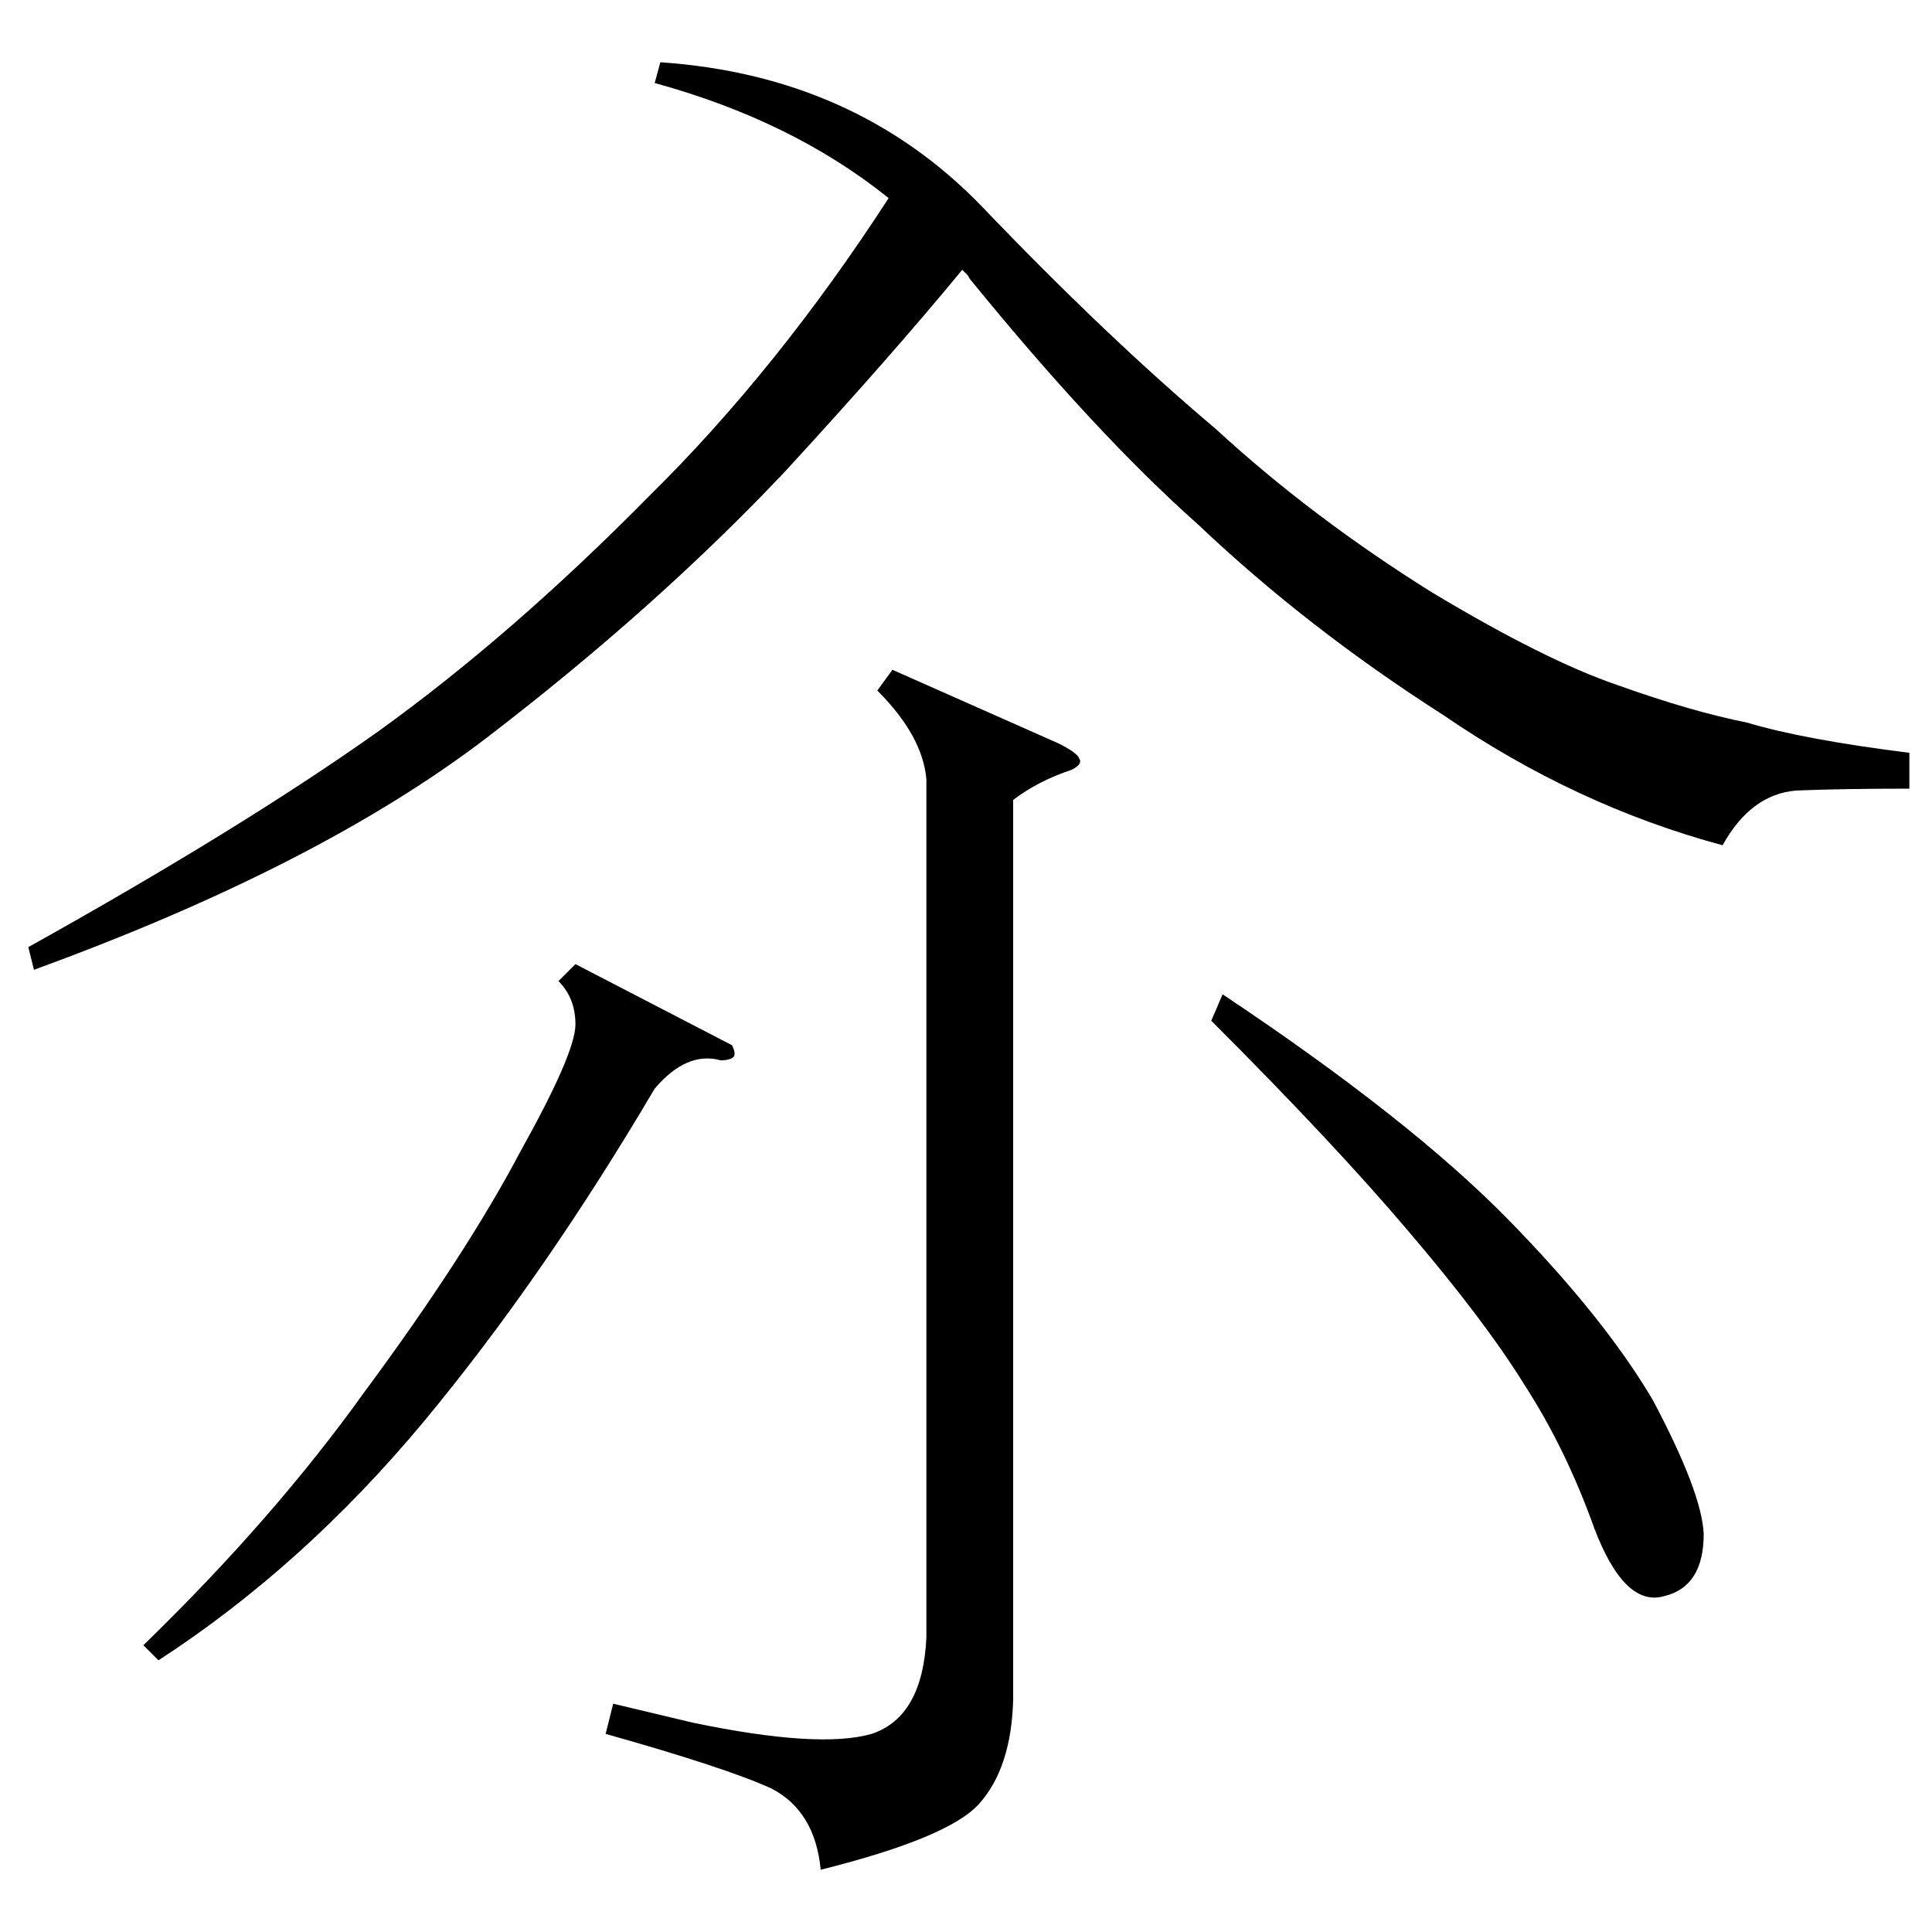 <?xml version="1.0" standalone="no"?>
<!DOCTYPE svg PUBLIC "-//W3C//DTD SVG 1.1//EN" "http://www.w3.org/Graphics/SVG/1.1/DTD/svg11.dtd" >
<svg xmlns="http://www.w3.org/2000/svg" xmlns:xlink="http://www.w3.org/1999/xlink" version="1.1" viewBox="0 -205 1024 1024">
  <g transform="matrix(1 0 0 -1 0 819)">
   <path fill="currentColor"
d="M1012 625v-19q-36 0 -60 -1q-24 -2 -39 -29q-78 21 -148 69q-72 46 -130 101q-54 48 -120 129q-1 1 -2 3l-3 3q-37 -45 -94 -107q-68 -72 -158 -141q-89 -68 -240 -123l-3 12q113 63 185 114q71 51 144 125q68 67 127 158q-51 41 -124 61l3 11q103 -7 170 -76
q67 -70 124 -118q51 -47 115 -87q60 -36 98 -49q39 -14 69 -20q30 -9 86 -16zM465 658l8 11l88 -39q10 -5 11 -8q2 -3 -4 -6q-18 -6 -31 -16v-477q-1 -36 -18 -55q-16 -18 -84 -35q-3 31 -26 43q-24 11 -88 29l4 16l42 -10q67 -14 95 -6q27 9 29 51v455q-2 23 -26 47z
M642 483l6 14q99 -66 151 -119q51 -52 77 -96q26 -49 27 -71q0 -28 -21 -33q-21 -6 -37 36q-15 42 -37 76q-21 34 -62 82q-39 46 -104 111zM84 144l-8 8q69 67 117 134q54 73 83 128q29 52 29 67q0 14 -9 23l9 9l83 -43q2 -4 1 -6q-2 -2 -7 -2q-18 5 -35 -15
q-59 -100 -122 -176q-64 -77 -141 -127z" />
  </g>

</svg>
